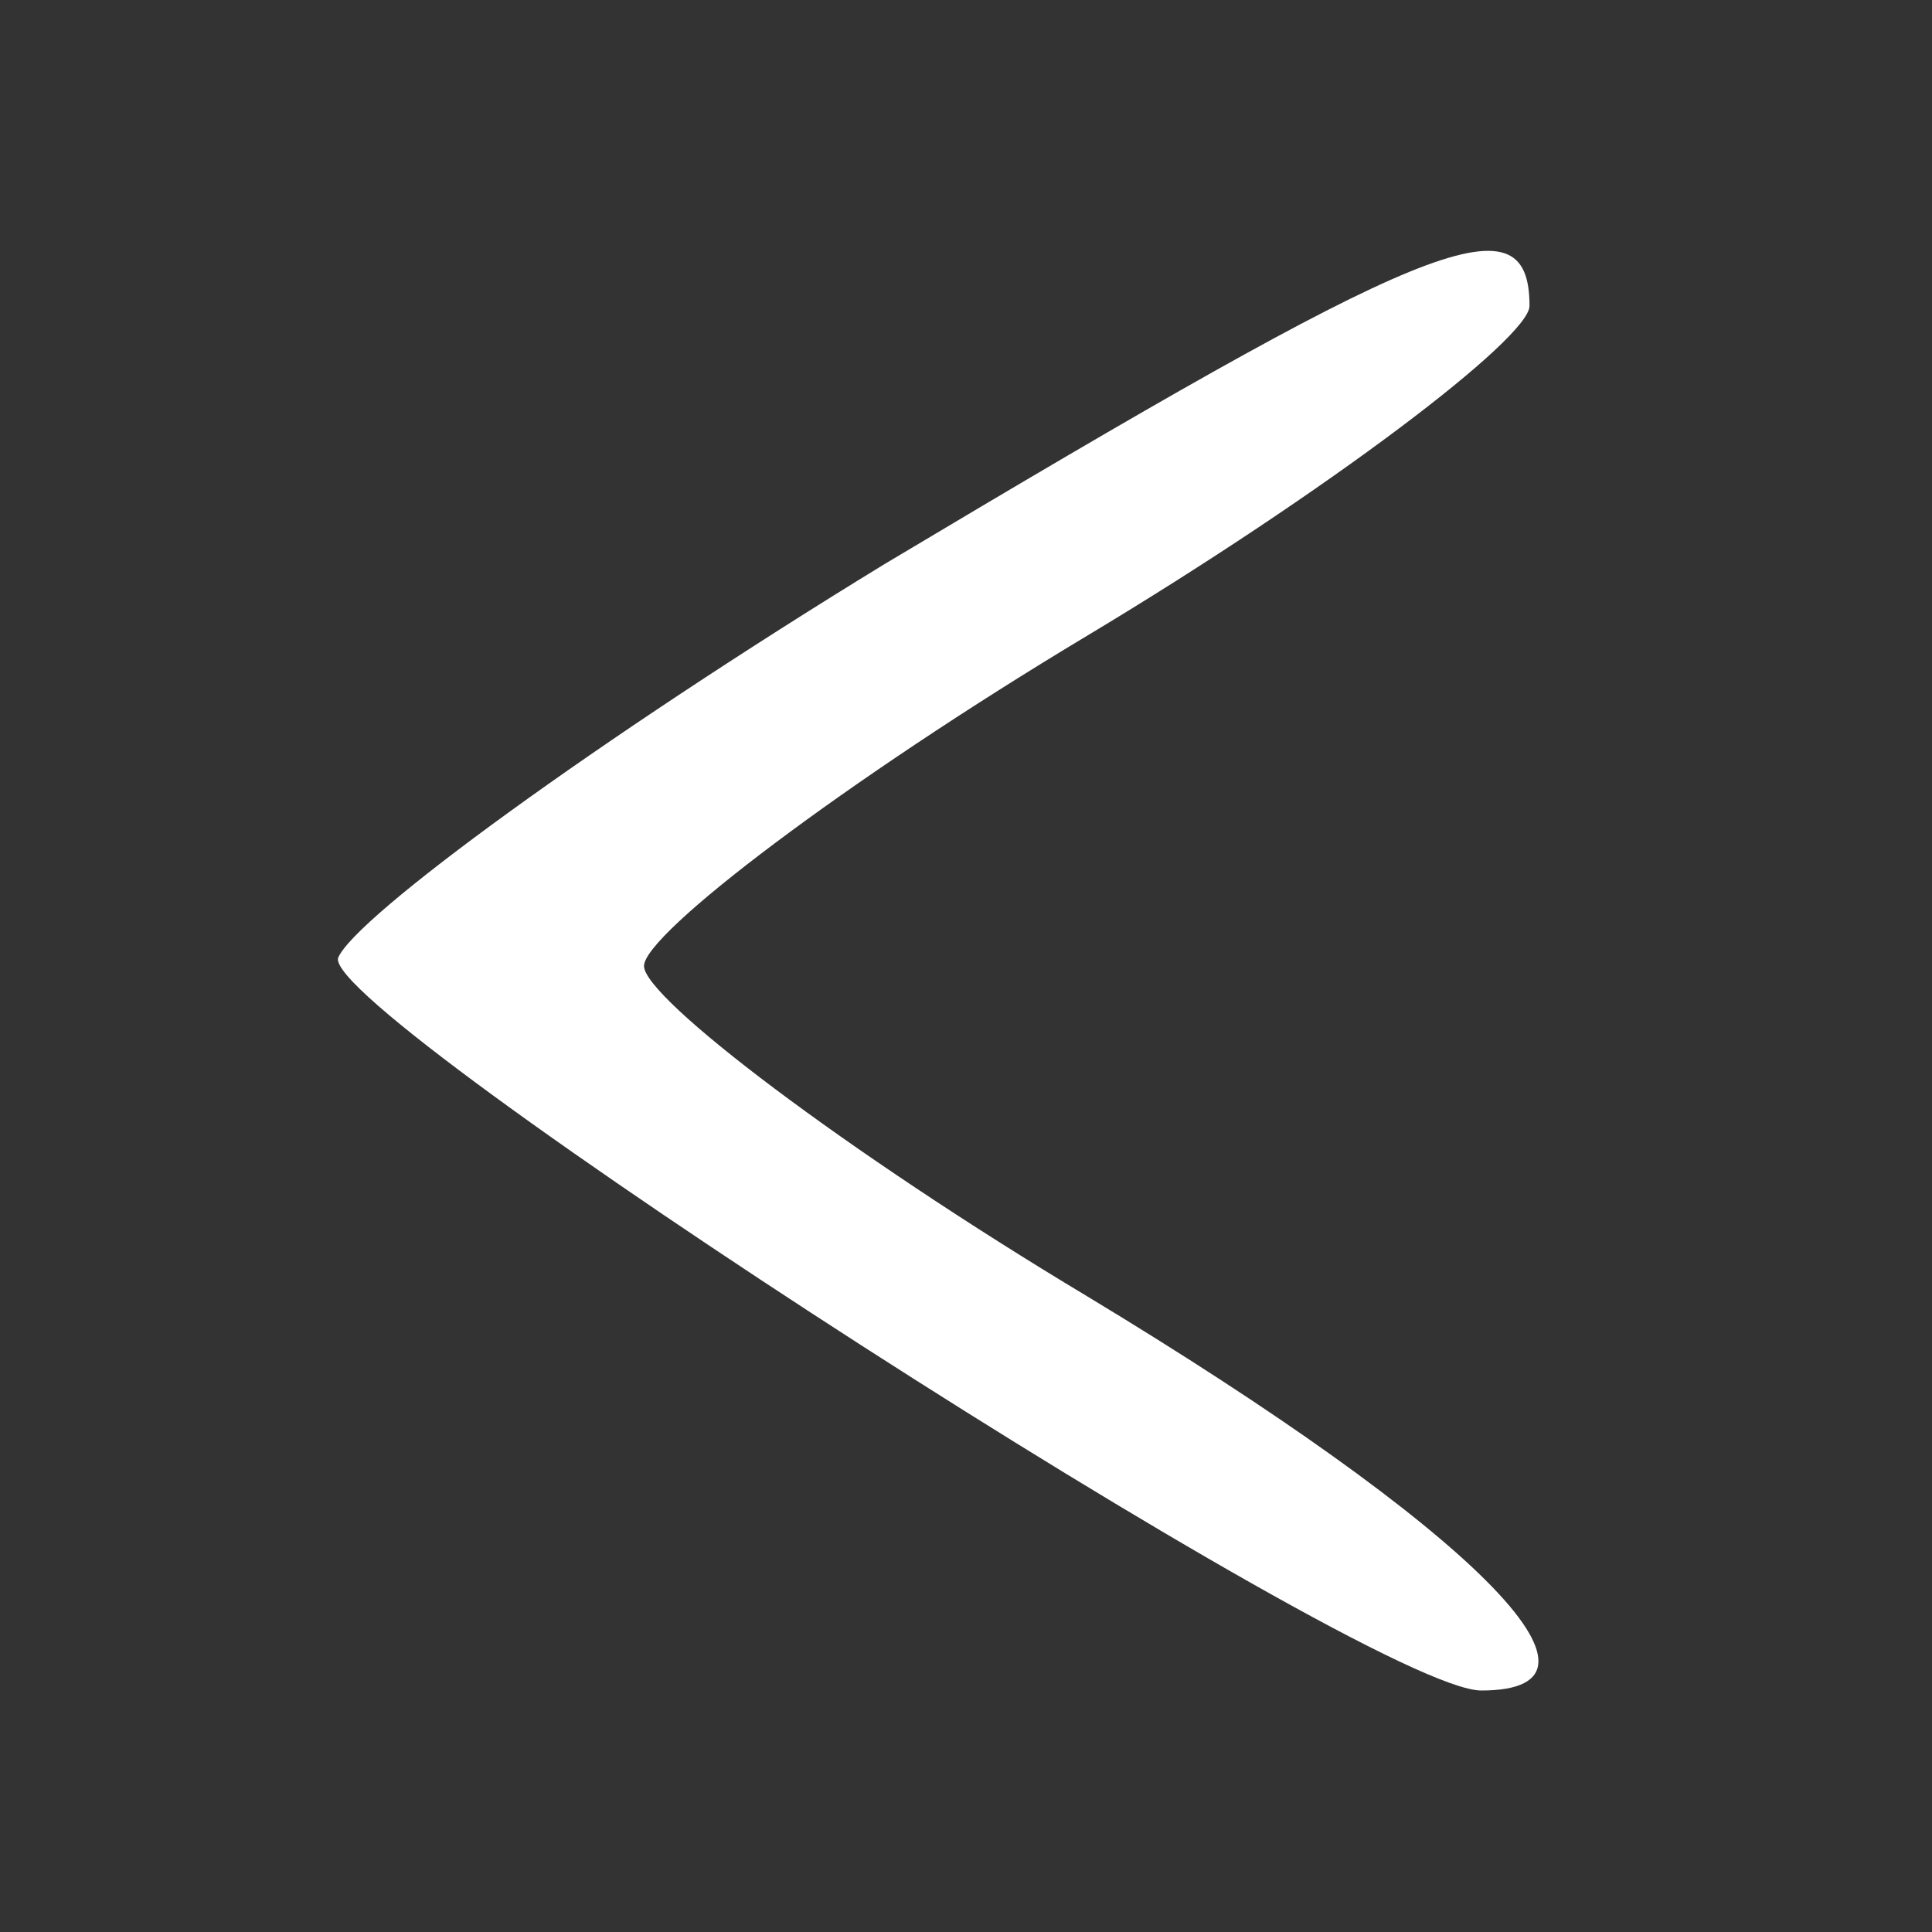 <?xml version="1.0" standalone="no"?>
<!DOCTYPE svg PUBLIC "-//W3C//DTD SVG 20010904//EN"
 "http://www.w3.org/TR/2001/REC-SVG-20010904/DTD/svg10.dtd">
<svg version="1.0" xmlns="http://www.w3.org/2000/svg"
 width="24pt" height="24pt" viewBox="0 0 24 24"
 preserveAspectRatio="xMidYMid meet">

<rect x="0" y="0" width="24" height="24" fill="#333333" stroke="none"/>

<g transform="translate(0,24) scale(0.1,-0.1)"
fill="#fff" stroke="none">
<path d="M110 170 c-36 -22 -66 -44 -68 -49 -2 -7 128 -91 142 -91 19 0 -1 20
-49 49 -30 18 -55 37 -55 41 0 4 25 23 55 41 30 18 55 37 55 41 0 14 -13 8
-80 -32z"/>
</g>
</svg>
